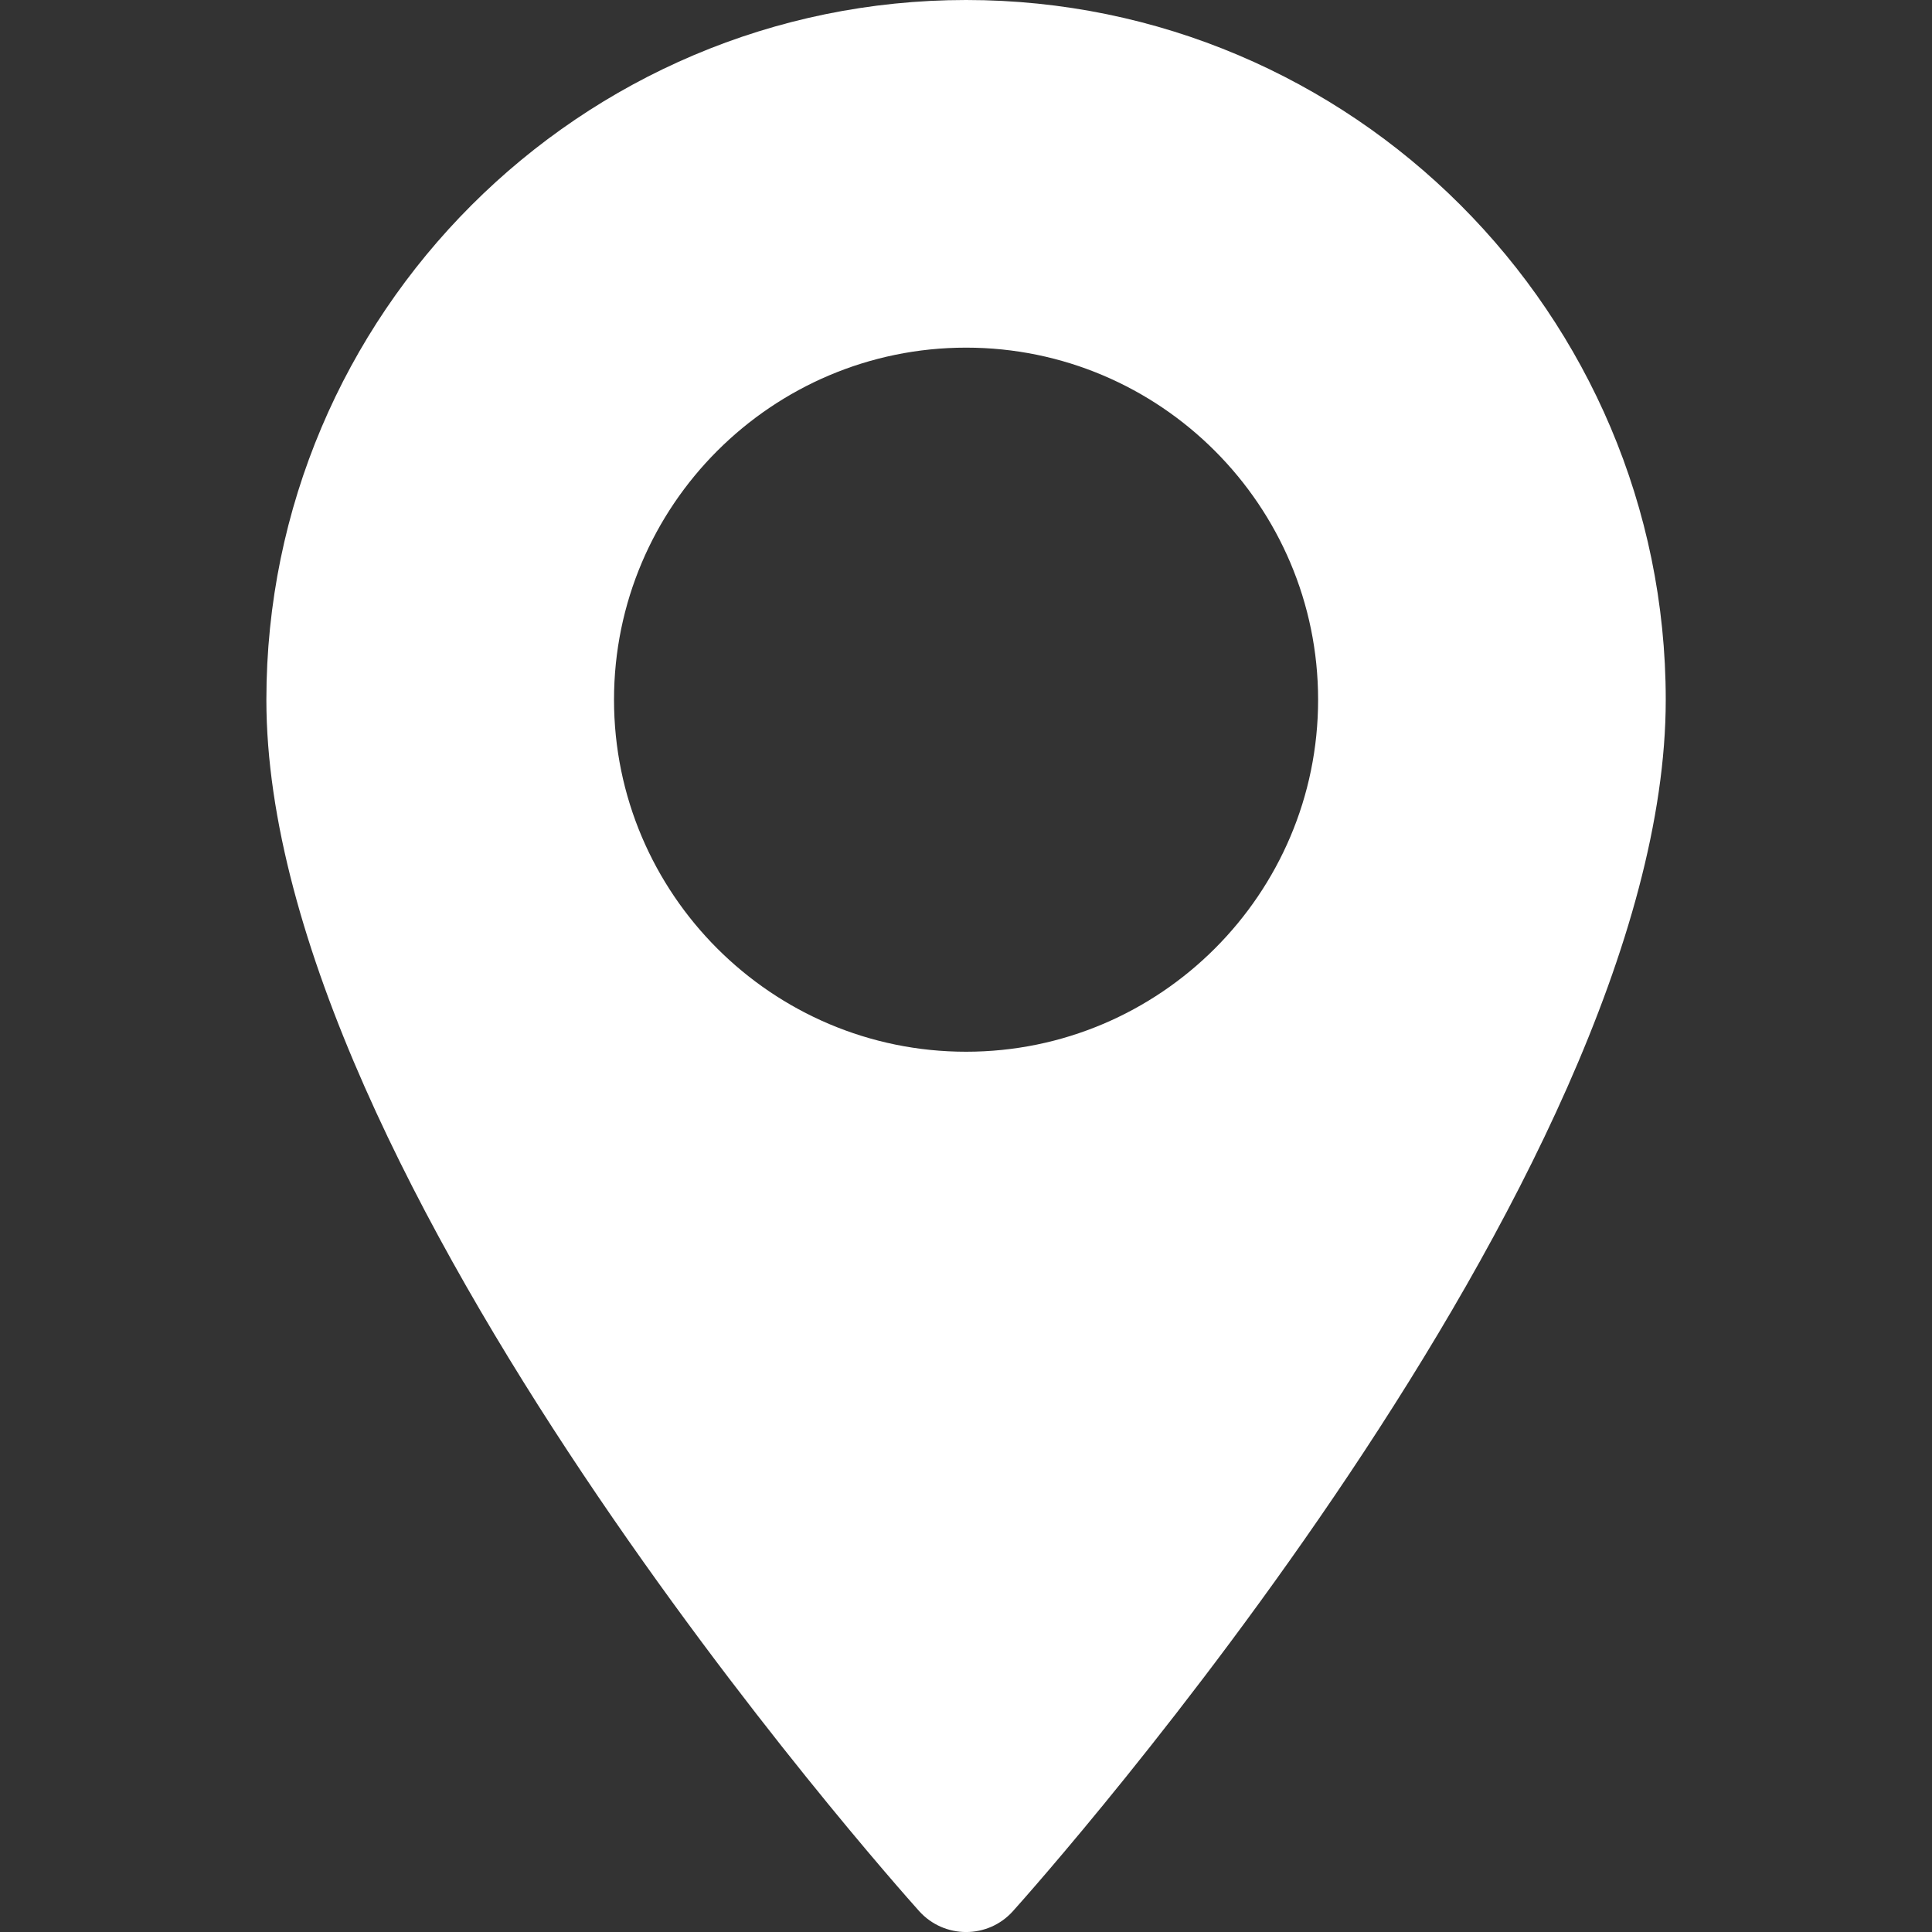 <svg width="16" height="16" viewBox="0 0 16 16" fill="none" xmlns="http://www.w3.org/2000/svg">
<rect x="0" y="0" width="16" height="16" fill="#333333" stroke="none"/>
<path d="M8.001 0C4.805 0 2.206 2.599 2.206 5.795C2.206 9.76 7.392 15.581 7.612 15.827C7.82 16.058 8.182 16.058 8.389 15.827C8.61 15.581 13.795 9.76 13.795 5.795C13.795 2.599 11.196 0 8.001 0ZM8.001 8.71C6.393 8.71 5.085 7.402 5.085 5.795C5.085 4.187 6.393 2.879 8.001 2.879C9.608 2.879 10.916 4.187 10.916 5.795C10.916 7.402 9.608 8.71 8.001 8.71Z" fill="white"/>
</svg>
